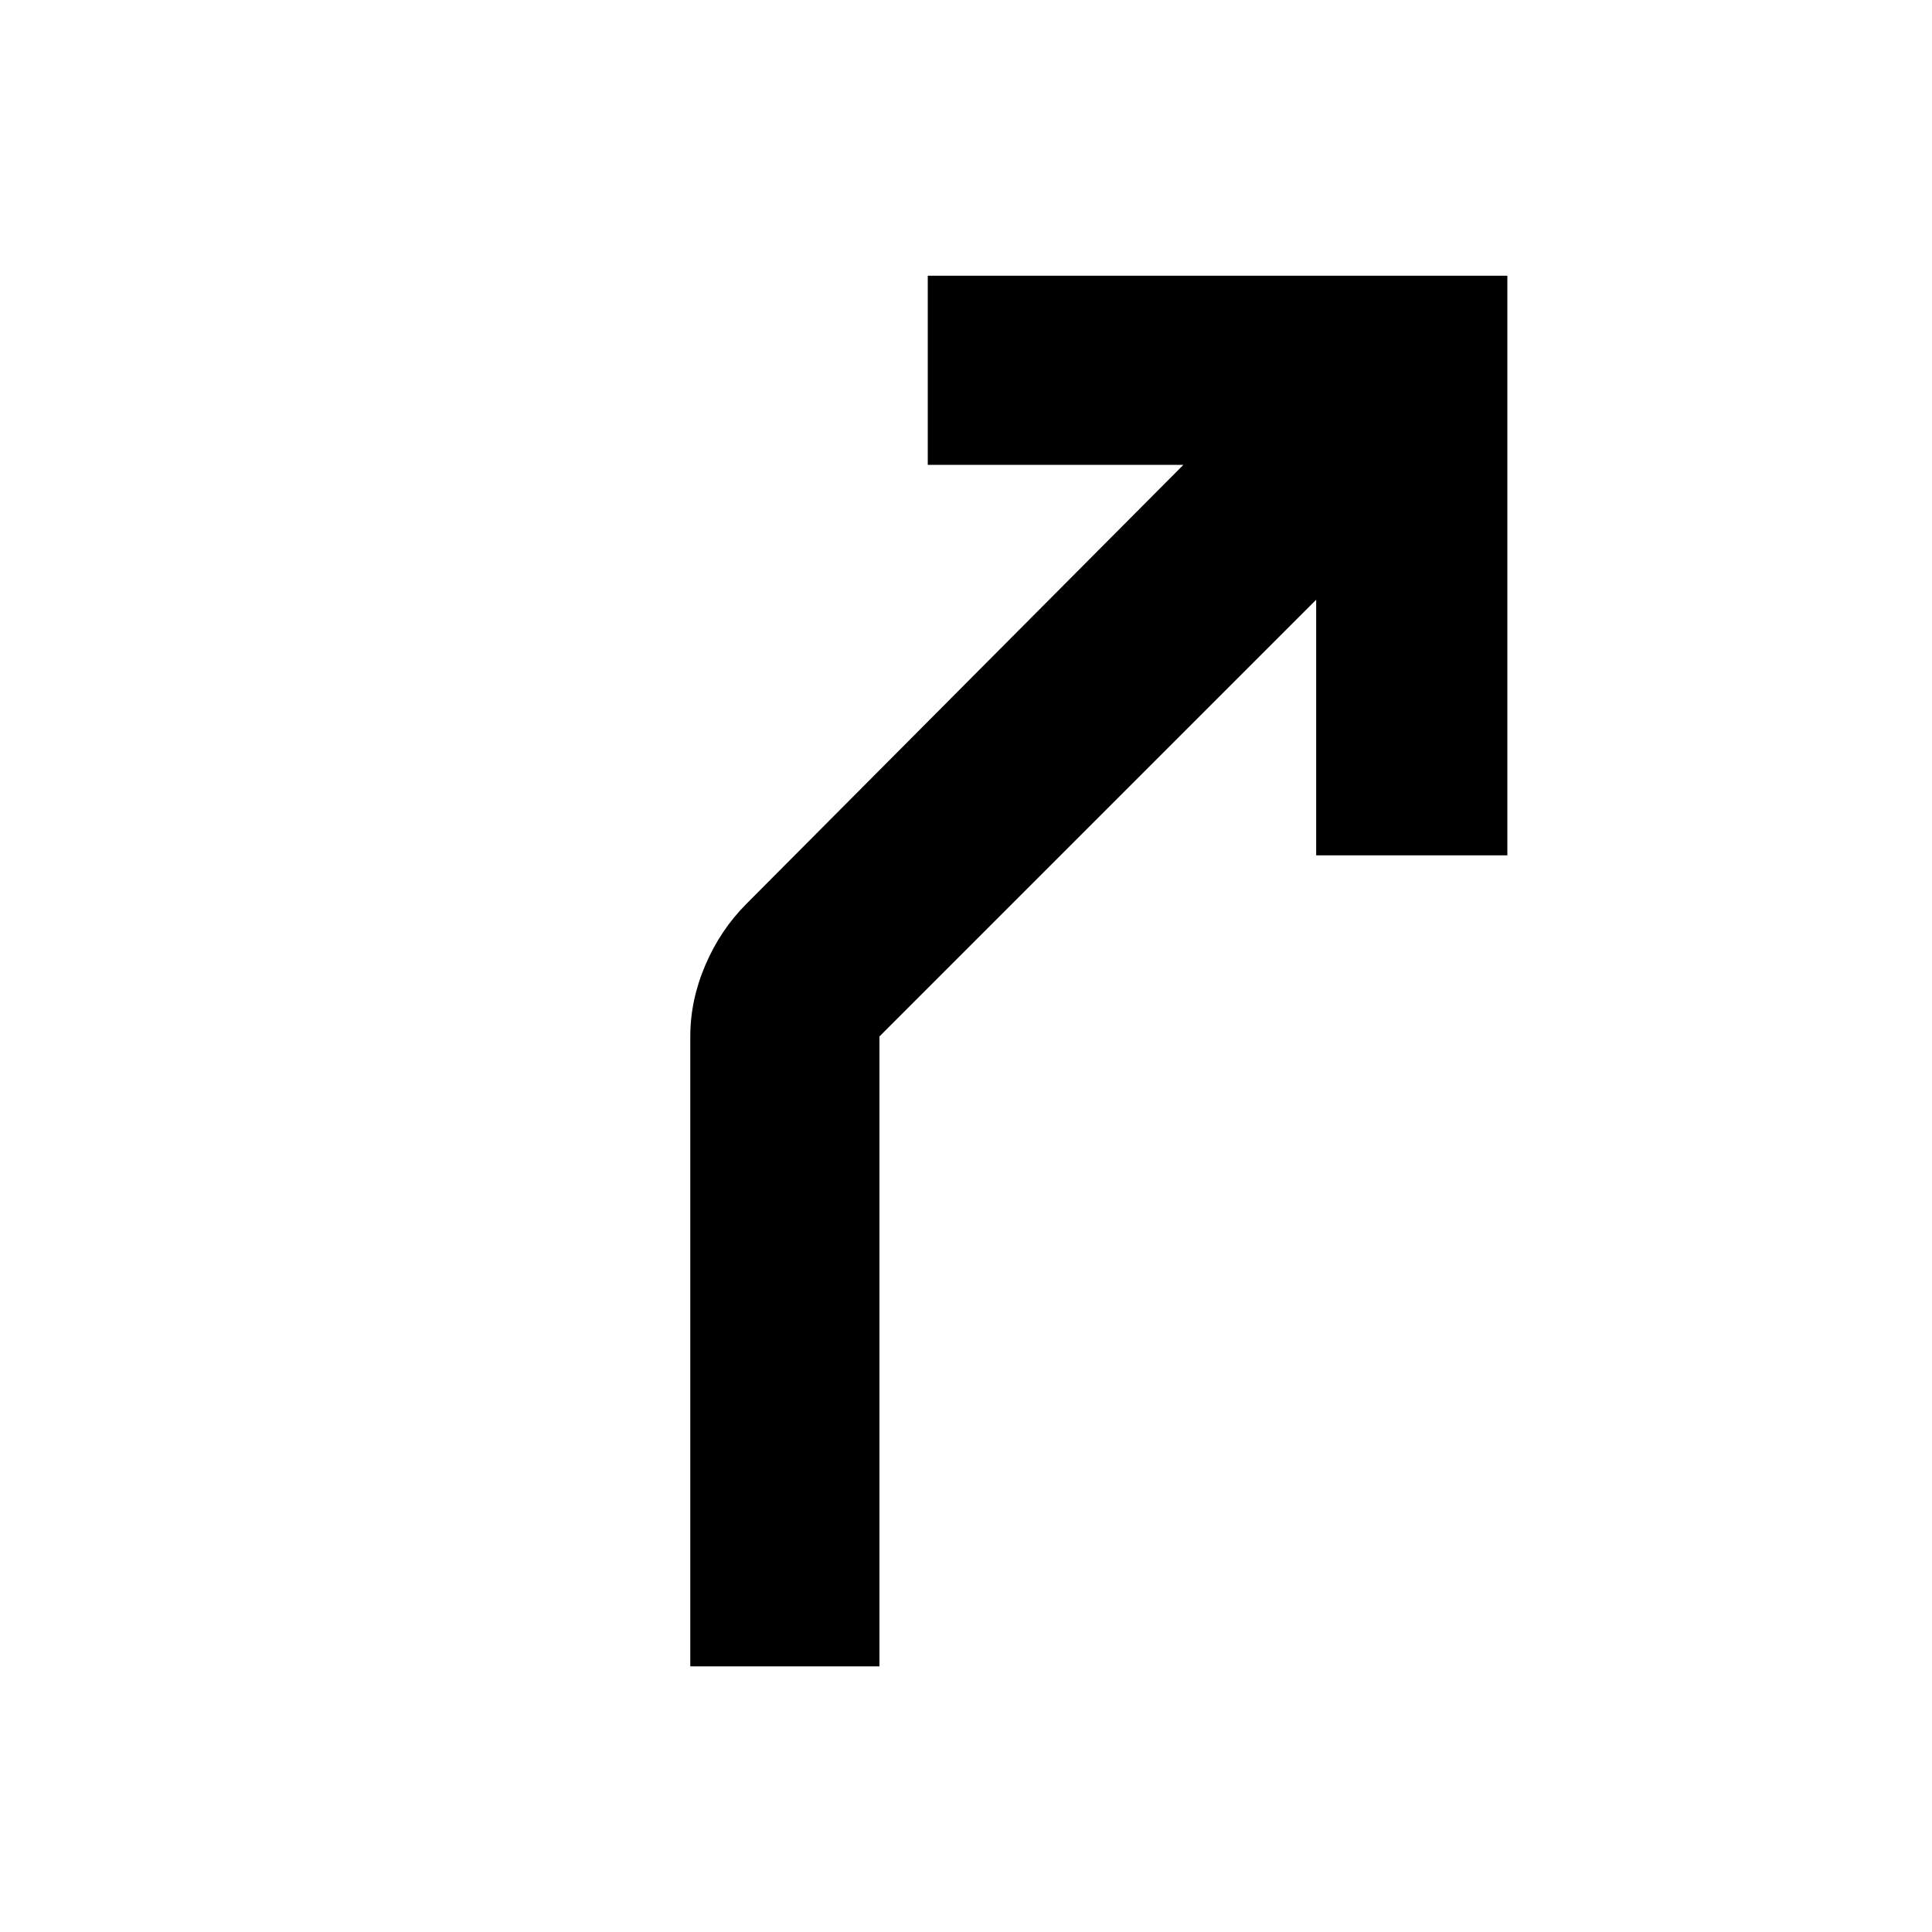 <svg xmlns="http://www.w3.org/2000/svg" width="48" height="48" viewBox="0 0 48 48"><path d="M17.15 41.4V25.75q0-.9.375-1.775.375-.875 1.025-1.525l10.85-10.9h-6.35v-4.7h14.4v14.4H32.7V14.9L21.85 25.75V41.4Z"/></svg>
